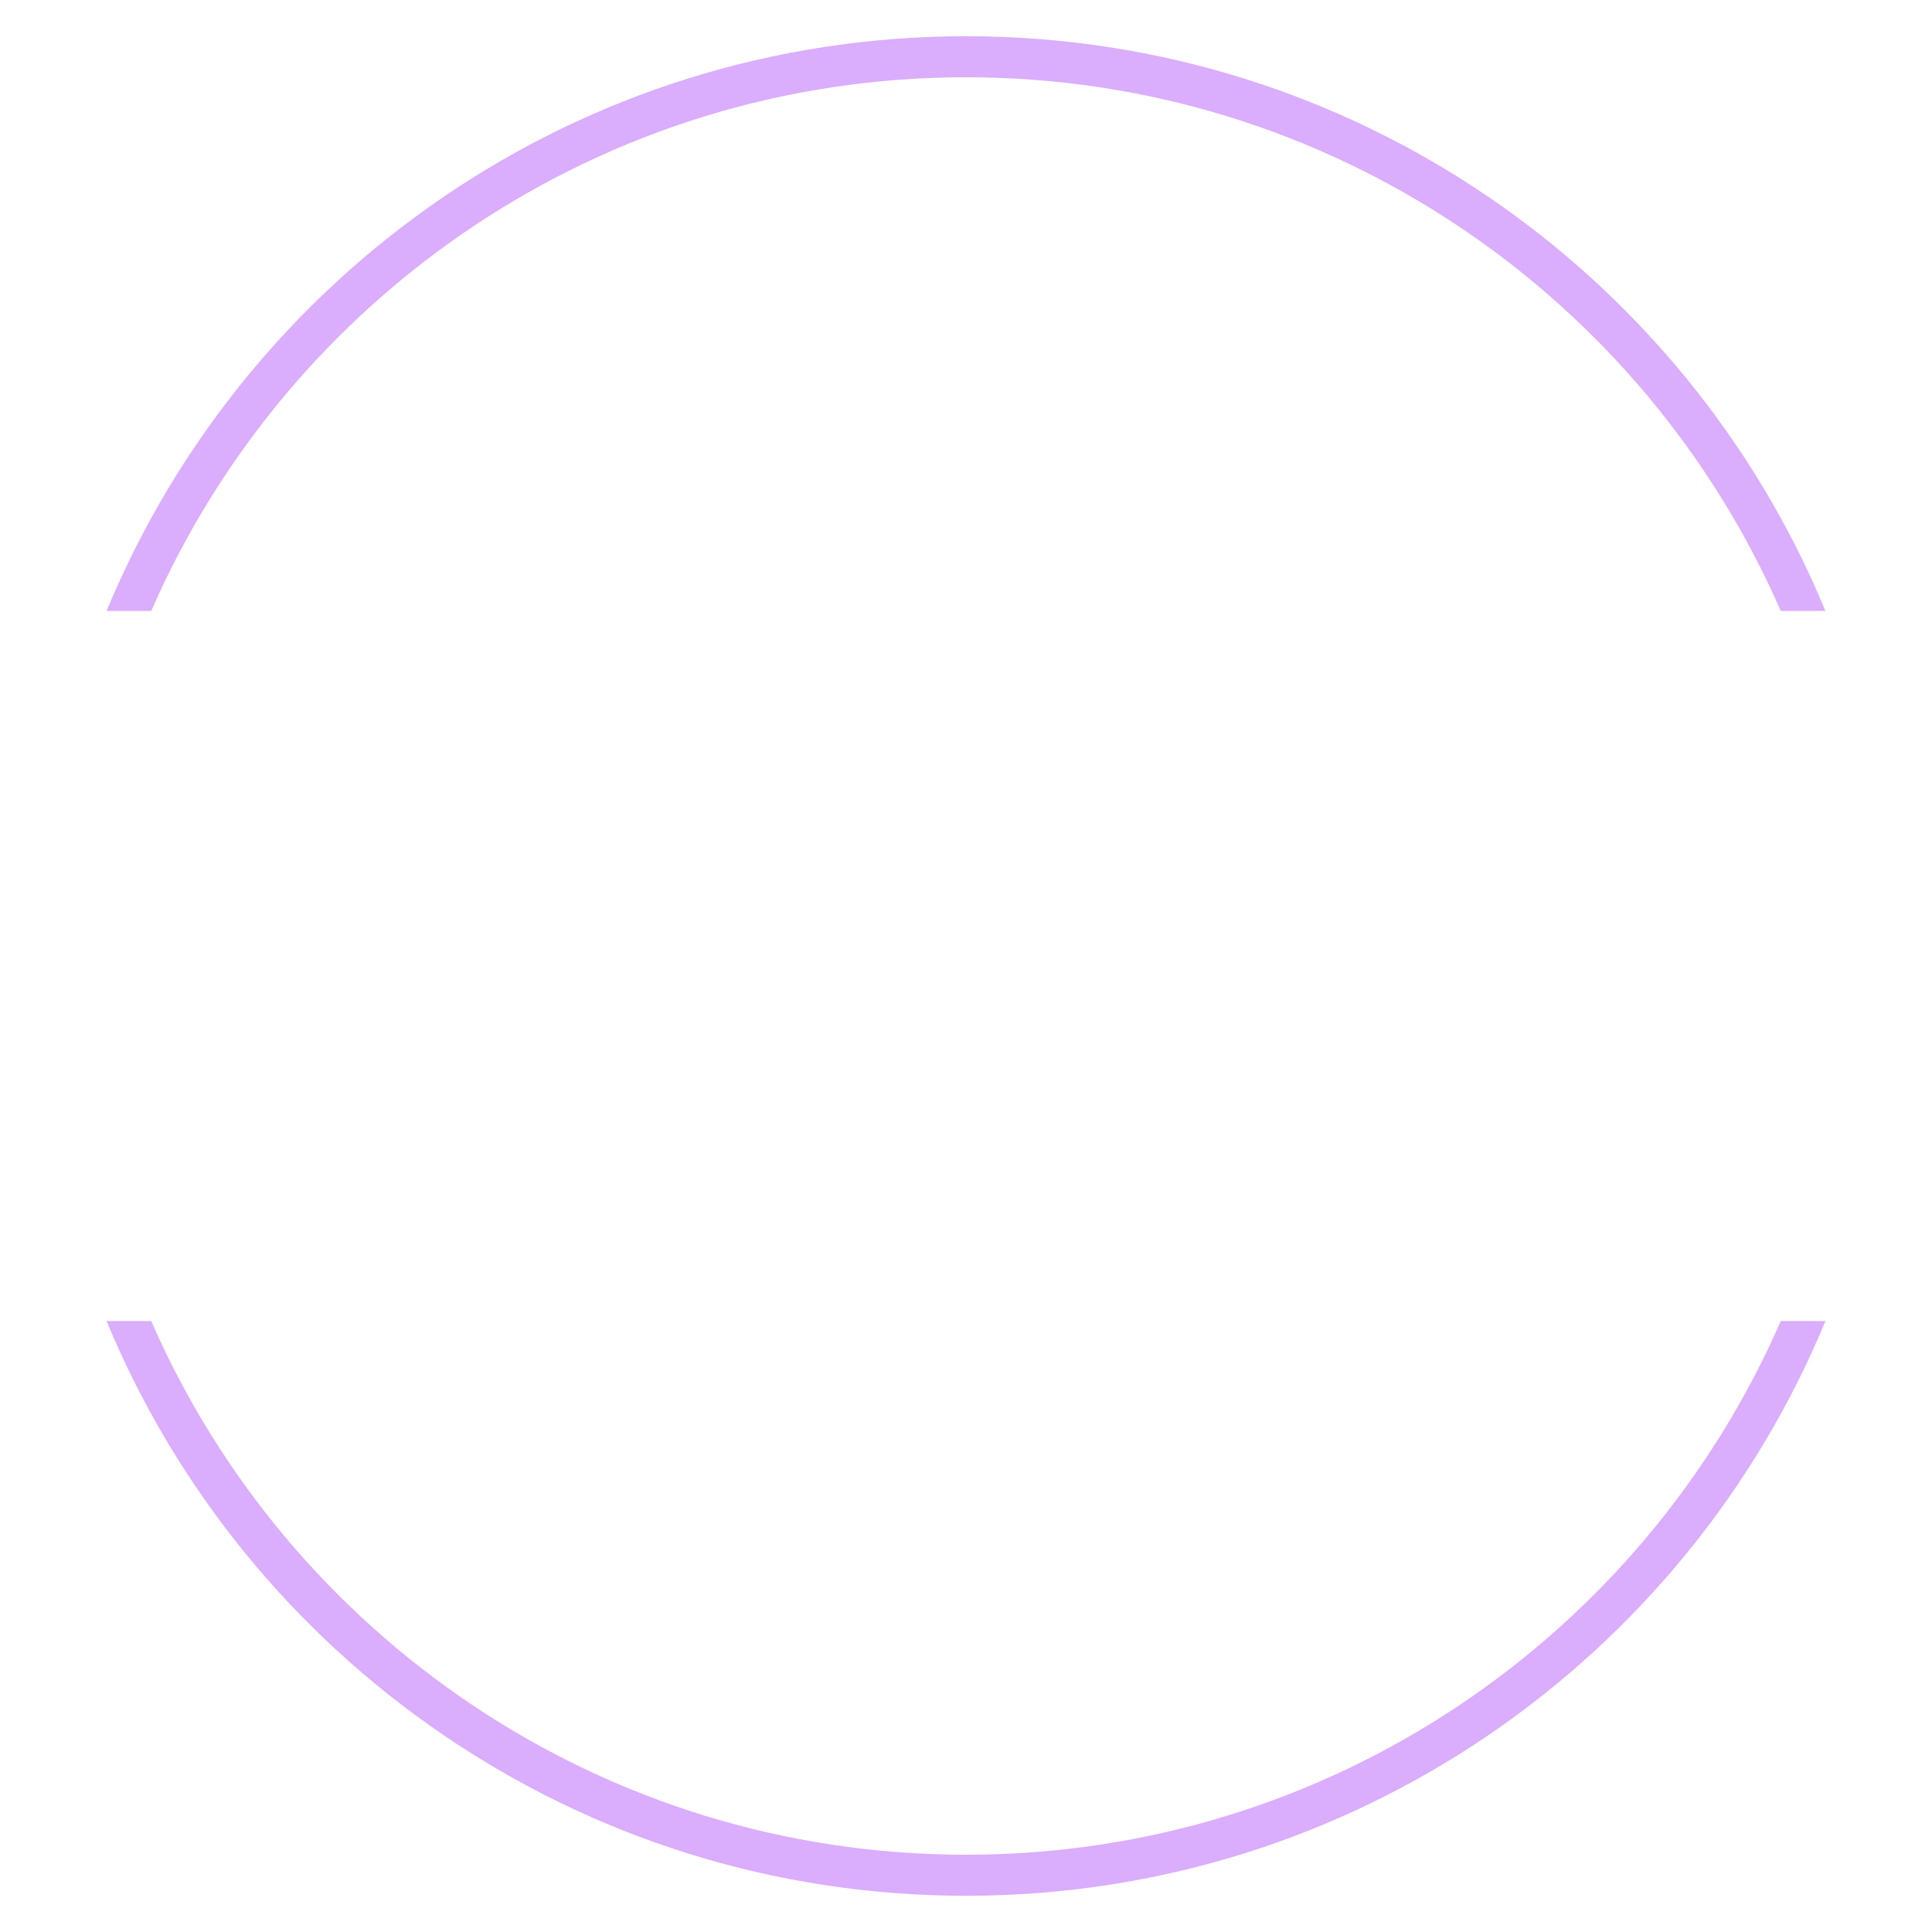<?xml version="1.0" encoding="utf-8"?>
<!-- Generator: Adobe Illustrator 15.0.0, SVG Export Plug-In . SVG Version: 6.00 Build 0)  -->
<!DOCTYPE svg PUBLIC "-//W3C//DTD SVG 1.1//EN" "http://www.w3.org/Graphics/SVG/1.1/DTD/svg11.dtd">
<svg version="1.1" id="Layer_3" xmlns="http://www.w3.org/2000/svg" xmlns:xlink="http://www.w3.org/1999/xlink" x="0px" y="0px"
	 width="100px" height="100px" viewBox="0 0 100 100" enable-background="new 0 0 100 100" xml:space="preserve">
<path fill="#DAADFD" d="M92.173,68.375C85.079,84.632,68.871,96,50,96S14.921,84.632,7.827,68.375H5.516
	C12.737,85.836,29.93,98.125,50,98.125c20.07,0,37.264-12.289,44.484-29.75H92.173z"/>
<path fill="#DAADFD" d="M7.827,31.625C14.921,15.368,31.129,4,50,4c18.871,0,35.079,11.368,42.173,27.625h2.312
	C87.264,14.165,70.07,1.875,50,1.875c-20.07,0-37.263,12.29-44.484,29.75H7.827z"/>
</svg>
